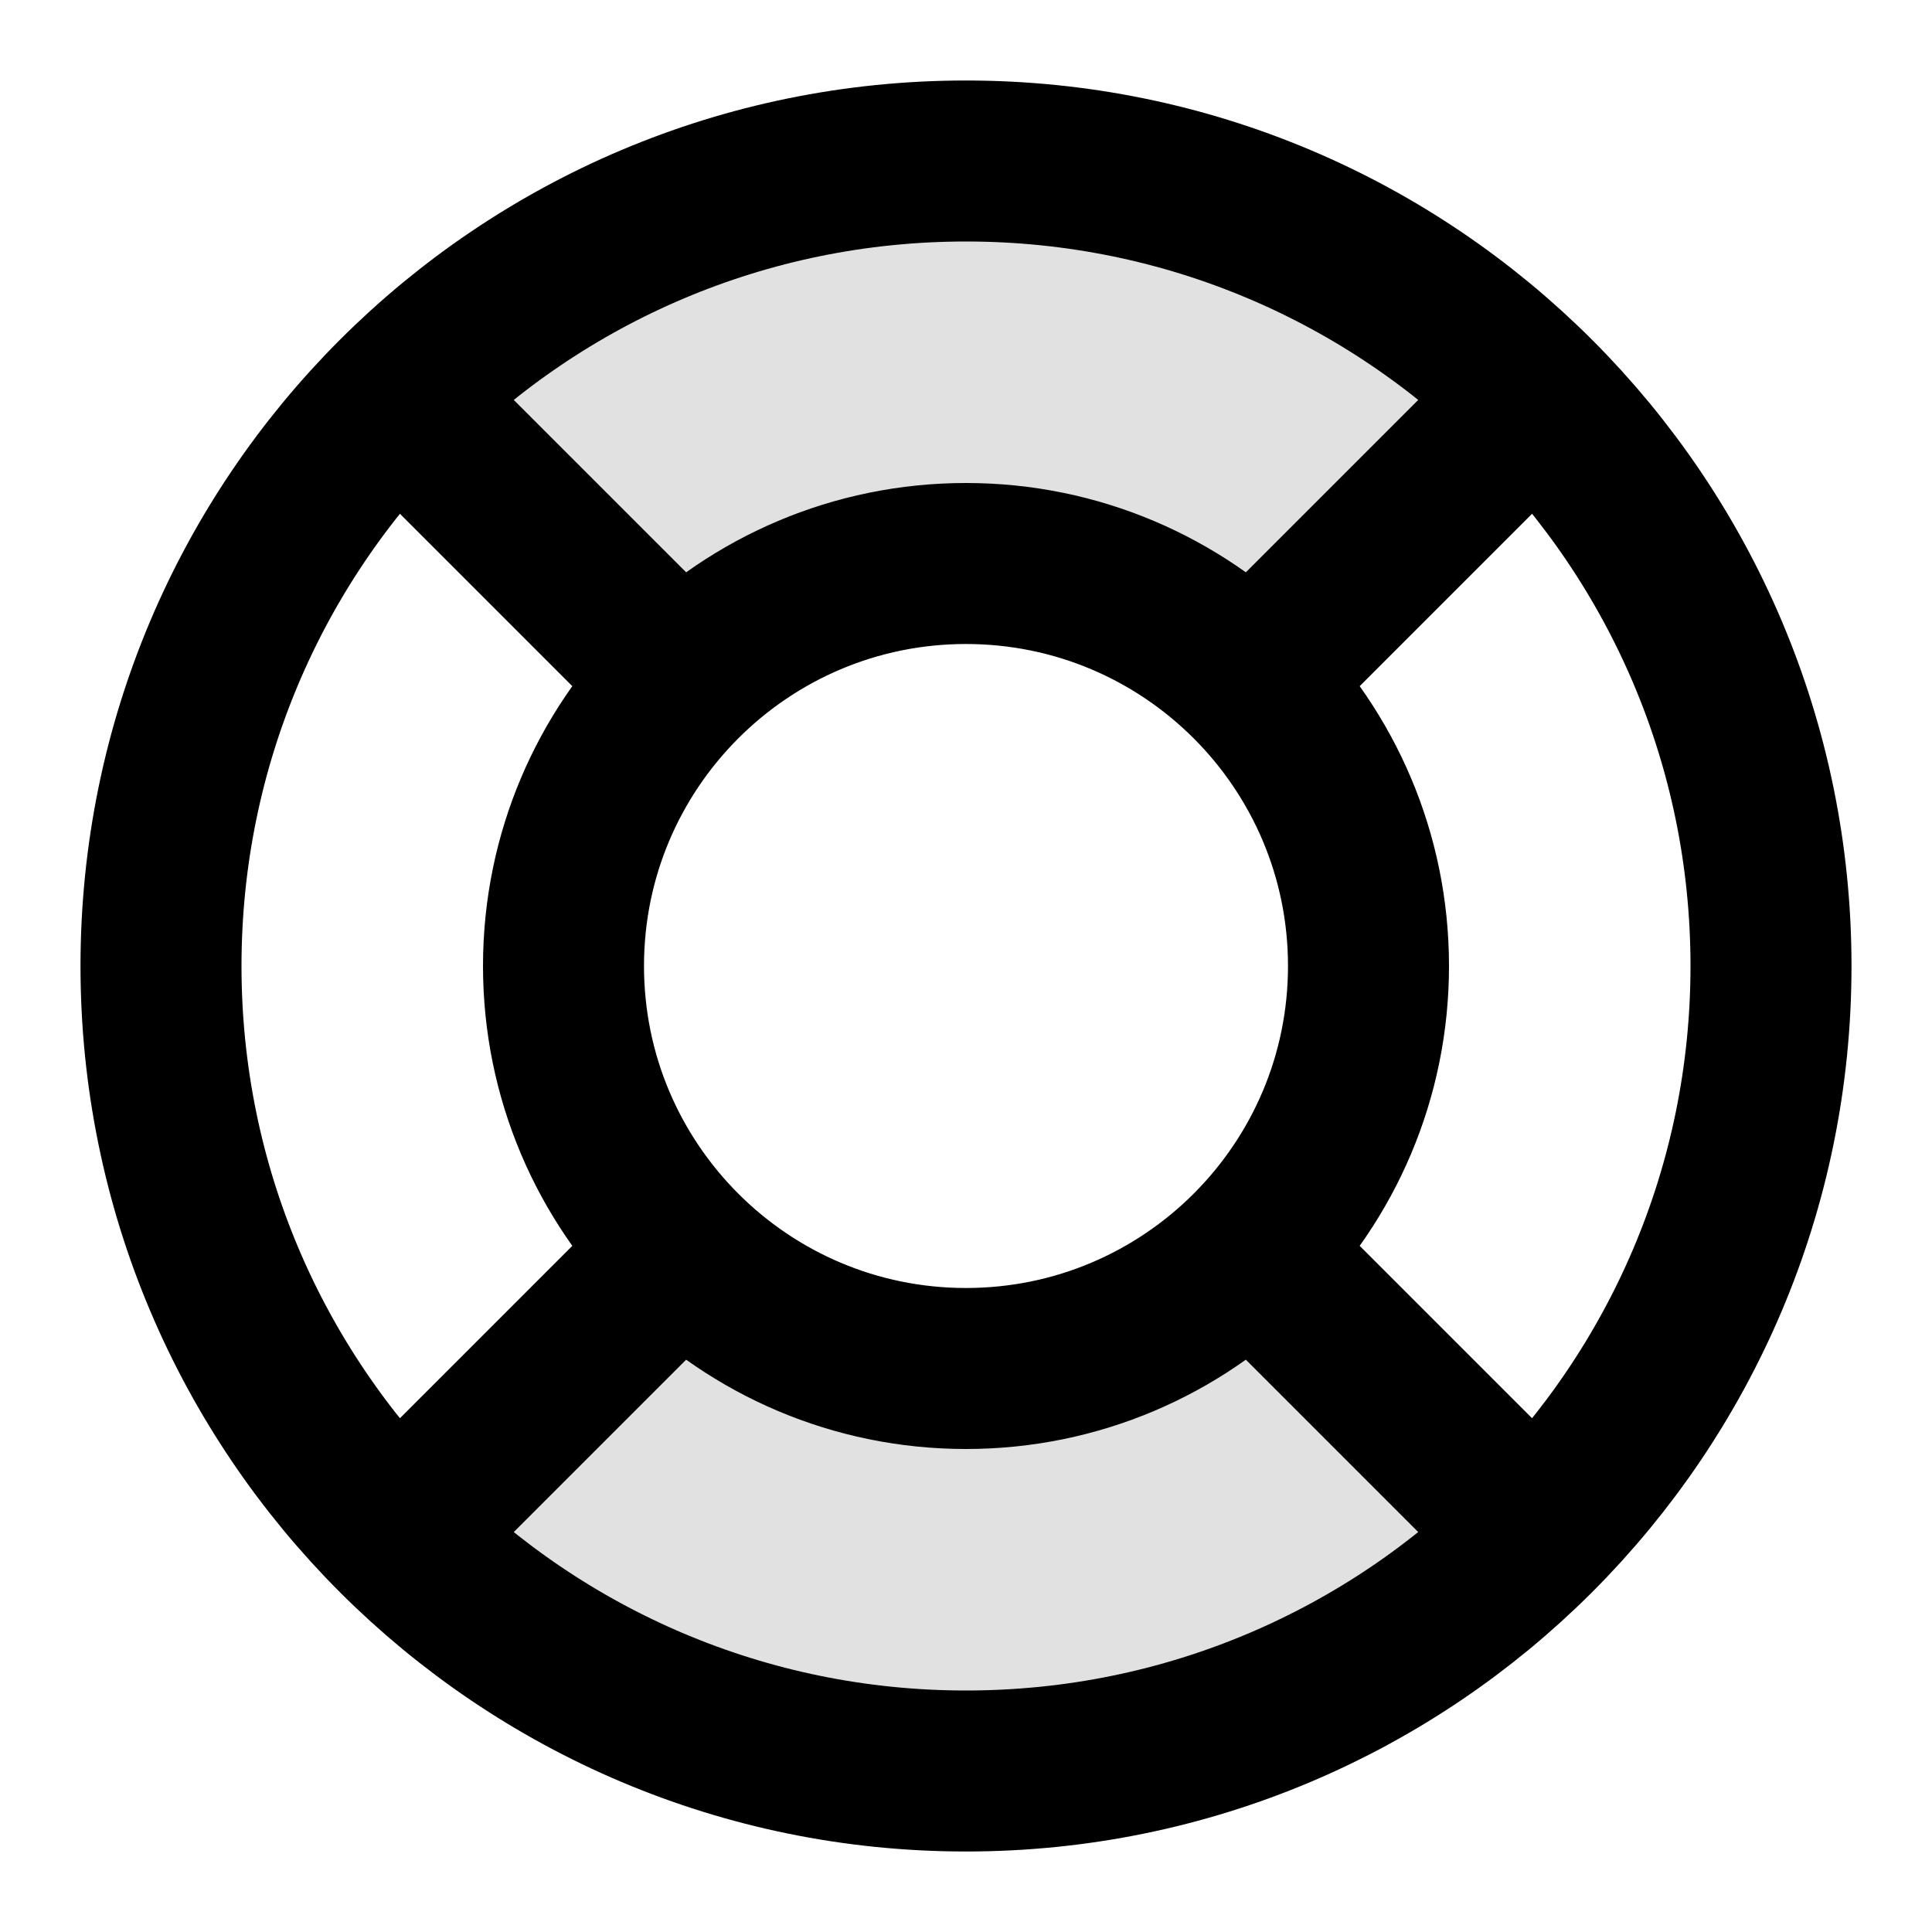 <svg width="24" height="24" viewBox="0 0 24 24" fill="none" xmlns="http://www.w3.org/2000/svg">
<g opacity="0.12">
<path d="M15.536 15.536C14.631 16.44 13.381 17 12 17C10.619 17 9.369 16.44 8.464 15.536L4.929 19.071C8.834 22.976 15.166 22.976 19.071 19.071L15.536 15.536Z" fill="black"/>
<path d="M8.464 8.464C9.369 7.56 10.619 7 12 7C13.381 7 14.631 7.56 15.536 8.464L19.071 4.929C15.166 1.024 8.834 1.024 4.929 4.929L8.464 8.464Z" fill="black"/>
</g>
<path d="M8.464 8.464L4.929 4.929M4.929 19.071L8.464 15.536M15.536 15.536L19.071 19.071M19.071 4.929L15.536 8.464M22 12C22 17.523 17.523 22 12 22C6.477 22 2 17.523 2 12C2 6.477 6.477 2 12 2C17.523 2 22 6.477 22 12ZM17 12C17 14.761 14.761 17 12 17C9.239 17 7 14.761 7 12C7 9.239 9.239 7 12 7C14.761 7 17 9.239 17 12Z" stroke="black" stroke-width="2" stroke-linecap="round" stroke-linejoin="round"/>
</svg>
